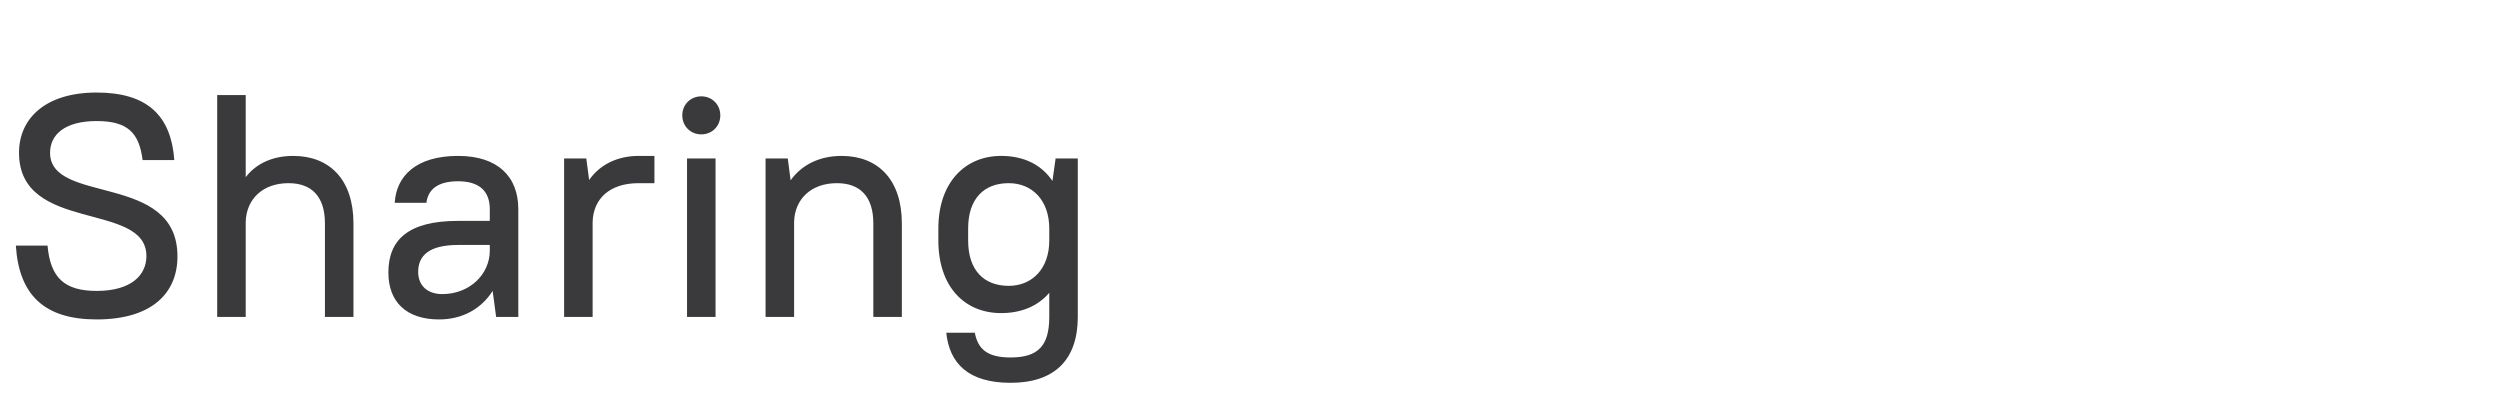 <svg width="284" height="46" viewBox="0 0 284 46" fill="none" xmlns="http://www.w3.org/2000/svg">
<path d="M10.98 36.288C17.208 36.288 20.16 33.336 20.16 29.124C20.16 19.548 5.688 23.292 5.688 17.352C5.688 15.336 7.308 13.752 10.98 13.752C14.508 13.752 15.804 15.084 16.2 18.18H19.8C19.44 13.176 16.776 10.512 10.98 10.512C5.148 10.512 2.16 13.464 2.16 17.352C2.16 26.532 16.632 22.824 16.632 29.088C16.632 31.284 14.868 33.048 10.98 33.048C7.344 33.048 5.724 31.572 5.4 27.9H1.8C2.16 33.552 5.076 36.288 10.98 36.288ZM24.673 36H27.913V25.2C27.985 22.608 29.857 20.808 32.773 20.808C35.401 20.808 36.913 22.32 36.913 25.38V36H40.153V25.38C40.153 20.412 37.453 17.712 33.313 17.712C30.973 17.712 29.101 18.576 27.913 20.124V10.8H24.673V36ZM49.88 36.288C52.508 36.288 54.668 35.1 55.964 33.048L56.36 36H58.88V23.76C58.88 20.052 56.54 17.712 52.04 17.712C47.288 17.712 45.02 19.98 44.84 23.04H48.44C48.62 21.6 49.628 20.592 52.04 20.592C54.488 20.592 55.64 21.744 55.64 23.76V25.092H52.04C46.316 25.092 44.12 27.288 44.12 30.96C44.12 34.272 46.136 36.288 49.88 36.288ZM50.24 33.408C48.512 33.408 47.504 32.4 47.504 30.888C47.504 29.052 48.728 27.828 52.04 27.828H55.64V28.476C55.64 31.14 53.372 33.408 50.24 33.408ZM64.083 36H67.323V25.2C67.395 22.608 69.231 20.808 72.543 20.808H74.343V17.712H72.543C70.167 17.712 68.151 18.684 66.927 20.448L66.603 18H64.083V36ZM78.047 36H81.287V18H78.047V36ZM79.667 15.264C80.891 15.264 81.827 14.328 81.827 13.104C81.827 11.88 80.891 10.944 79.667 10.944C78.443 10.944 77.507 11.88 77.507 13.104C77.507 14.328 78.443 15.264 79.667 15.264ZM86.969 36H90.21V25.2C90.281 22.608 92.153 20.808 95.07 20.808C97.698 20.808 99.21 22.32 99.21 25.38V36H102.45V25.38C102.45 20.412 99.749 17.712 95.609 17.712C93.09 17.712 91.073 18.72 89.814 20.484L89.49 18H86.969V36ZM113.725 35.568C116.029 35.568 117.901 34.776 119.197 33.264V36C119.197 39.312 117.901 40.608 114.805 40.608C112.069 40.608 111.097 39.6 110.737 37.8H107.497C107.857 41.292 110.017 43.488 114.805 43.488C119.809 43.488 122.437 40.86 122.437 36V18H119.917L119.557 20.556C118.297 18.684 116.281 17.712 113.725 17.712C109.621 17.712 106.597 20.736 106.597 25.956V27.324C106.597 32.58 109.585 35.568 113.725 35.568ZM114.589 32.472C111.781 32.472 109.981 30.708 109.981 27.324V25.956C109.981 22.608 111.745 20.808 114.589 20.808C117.253 20.808 119.197 22.752 119.197 25.956V27.324C119.197 30.528 117.253 32.472 114.589 32.472Z" fill="#3A3A3D"/>
</svg>
